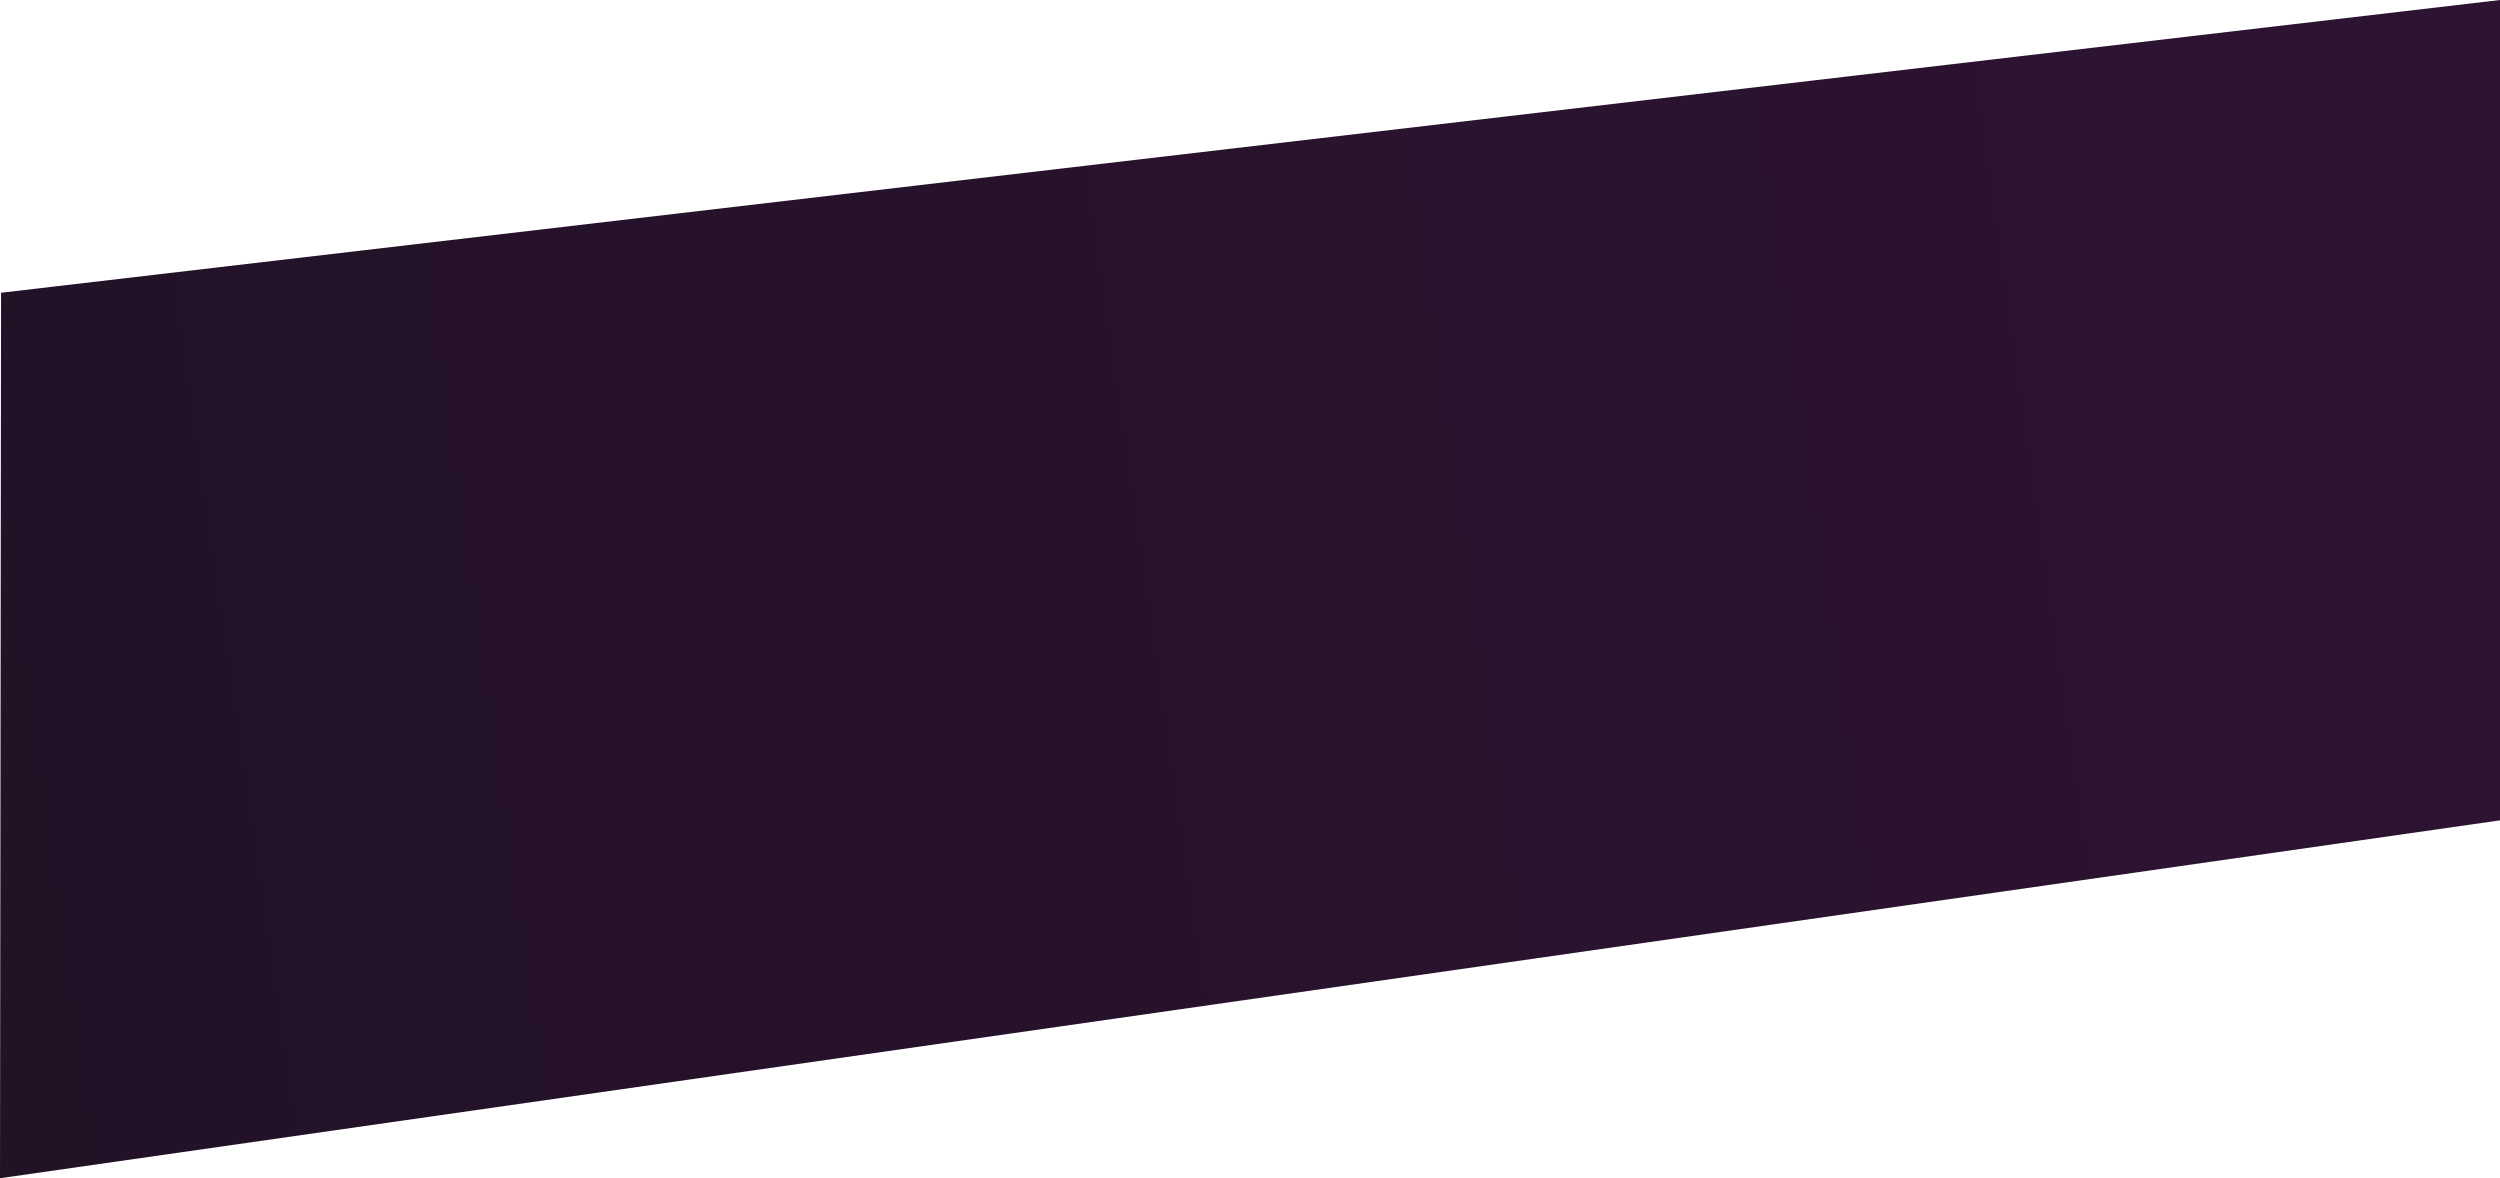 <?xml version="1.0" encoding="UTF-8"?>
<svg id="Warstwa_1" data-name="Warstwa 1" xmlns="http://www.w3.org/2000/svg" xmlns:xlink="http://www.w3.org/1999/xlink" viewBox="0 0 799.66 376.87">
  <defs>
    <style>
      .cls-1 {
        fill: url(#Gradient_bez_nazwy_7);
      }
    </style>
    <linearGradient id="Gradient_bez_nazwy_7" data-name="Gradient bez nazwy 7" x1="-21.71" y1="238.7" x2="826.44" y2="116.66" gradientUnits="userSpaceOnUse">
      <stop offset="0" stop-color="#221226"/>
      <stop offset="1" stop-color="#2e1333"/>
    </linearGradient>
  </defs>
  <polygon class="cls-1" points="799.66 262.4 0 376.87 .34 93.64 799.66 0 799.66 262.4"/>
</svg>